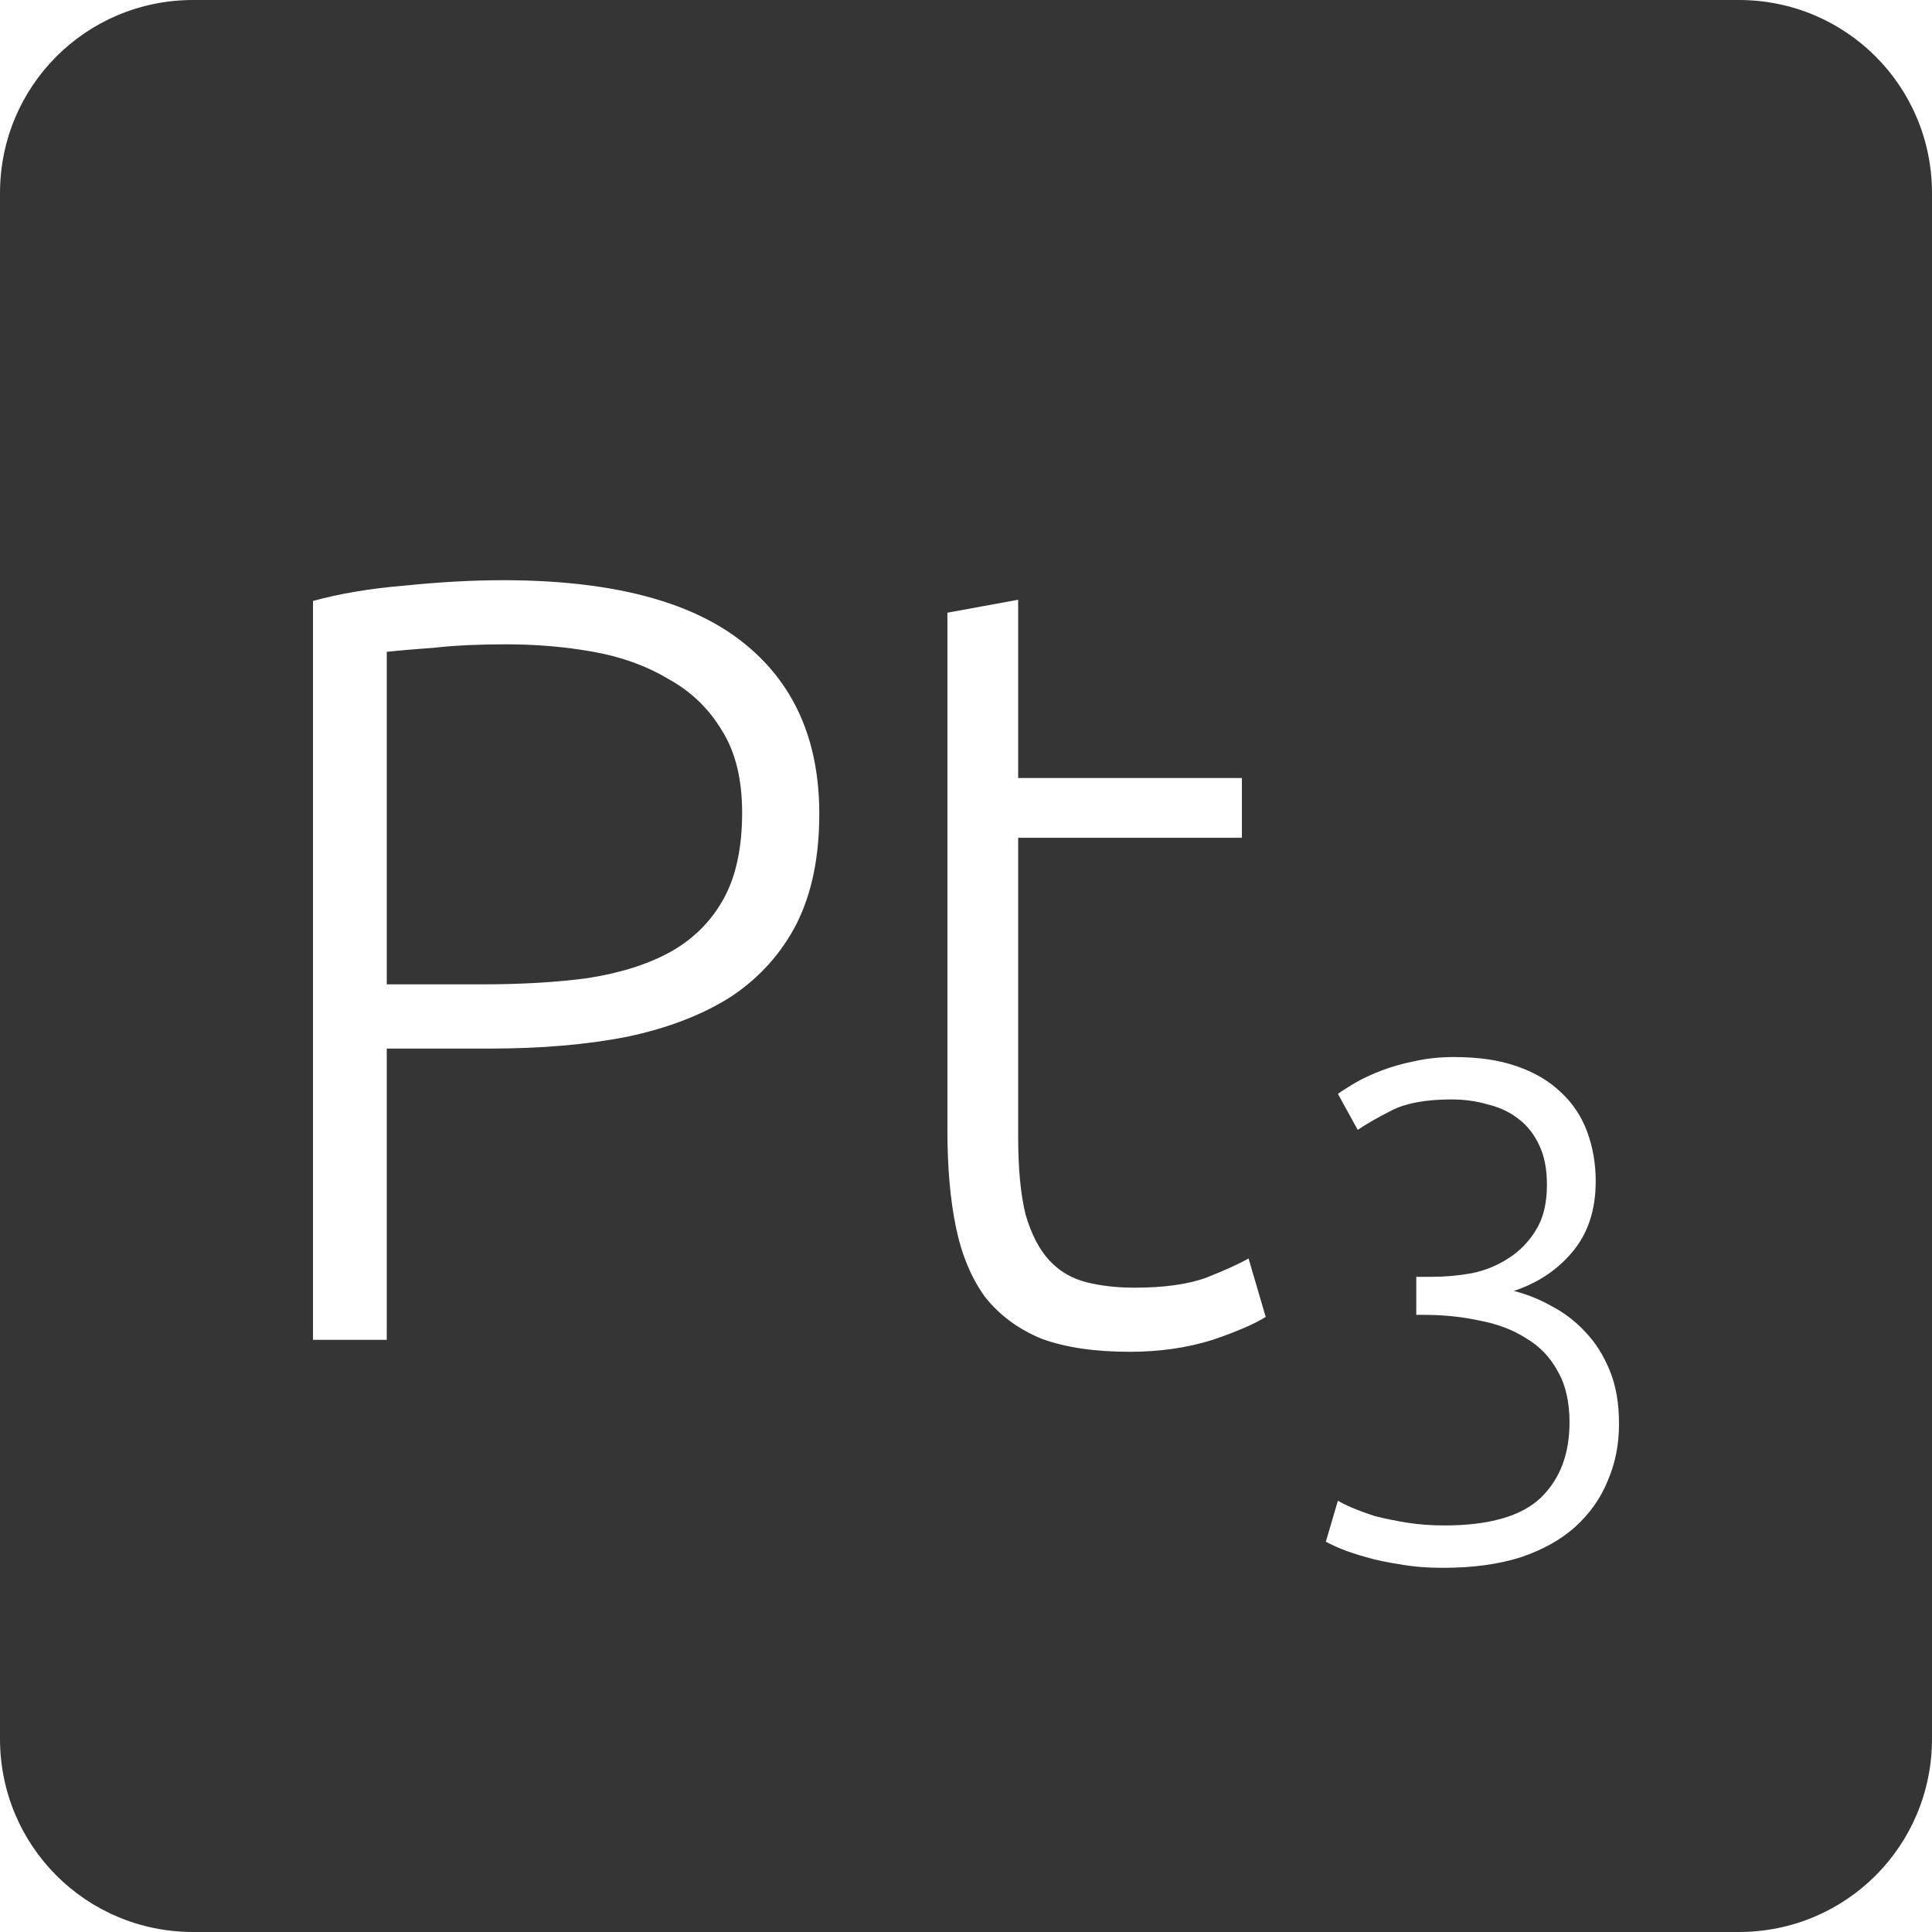 <?xml version="1.0" encoding="UTF-8" standalone="no"?>
<svg
   xmlns:dc="http://purl.org/dc/elements/1.1/"
   xmlns:cc="http://creativecommons.org/ns#"
   xmlns:rdf="http://www.w3.org/1999/02/22-rdf-syntax-ns#"
   xmlns:svg="http://www.w3.org/2000/svg"
   xmlns="http://www.w3.org/2000/svg"
   xmlns:sodipodi="http://sodipodi.sourceforge.net/DTD/sodipodi-0.dtd"
   xmlns:inkscape="http://www.inkscape.org/namespaces/inkscape"
   viewBox="0 0 16 16"
   id="svg2"
   version="1.1"
   inkscape:version="0.91 r13725"
   sodipodi:docname="indicator-keyboard-Pt-3.svg">
  <defs
     id="defs12" />
  <sodipodi:namedview
     pagecolor="#ffffff"
     bordercolor="#666666"
     borderopacity="1"
     objecttolerance="10"
     gridtolerance="10"
     guidetolerance="10"
     inkscape:pageopacity="0"
     inkscape:pageshadow="2"
     inkscape:window-width="640"
     inkscape:window-height="480"
     id="namedview10"
     showgrid="false"
     inkscape:zoom="14.75"
     inkscape:cx="8"
     inkscape:cy="8"
     inkscape:window-x="65"
     inkscape:window-y="24"
     inkscape:window-maximized="0"
     inkscape:current-layer="svg2" />
  <path
     style="fill:#353535;fill-opacity:1"
     d="M 1.6 0 C 0.713 2.9605947e-16 0 0.713 0 1.6 L 0 14.4 C 2.9605947e-16 15.287 0.713 16 1.6 16 L 14.4 16 C 15.287 16 16 15.287 16 14.4 L 16 1.6 C 16 0.713 15.287 0 14.4 0 L 1.6 0 z M 4.166 4.805 C 5.048 4.805 5.707 4.973 6.139 5.309 C 6.571 5.645 6.785 6.122 6.785 6.74 C 6.785 7.094 6.724 7.396 6.598 7.648 C 6.472 7.894 6.291 8.096 6.057 8.252 C 5.823 8.402 5.535 8.514 5.193 8.586 C 4.857 8.652 4.477 8.684 4.051 8.684 L 3.203 8.684 L 3.203 11.096 L 2.592 11.096 L 2.592 4.977 C 2.808 4.917 3.06 4.874 3.348 4.85 C 3.642 4.82 3.914 4.805 4.166 4.805 z M 8.432 4.967 L 8.432 6.443 L 10.285 6.443 L 10.285 6.938 L 8.432 6.938 L 8.432 9.412 C 8.432 9.676 8.452 9.893 8.494 10.061 C 8.542 10.223 8.607 10.349 8.691 10.439 C 8.775 10.529 8.878 10.589 8.998 10.619 C 9.118 10.649 9.251 10.664 9.395 10.664 C 9.641 10.664 9.838 10.636 9.988 10.582 C 10.138 10.522 10.256 10.47 10.34 10.422 L 10.482 10.906 C 10.398 10.96 10.253 11.024 10.043 11.096 C 9.833 11.162 9.603 11.195 9.357 11.195 C 9.069 11.195 8.827 11.16 8.629 11.088 C 8.437 11.01 8.28 10.894 8.16 10.744 C 8.046 10.588 7.966 10.398 7.918 10.17 C 7.87 9.942 7.846 9.671 7.846 9.359 L 7.846 5.074 L 8.432 4.967 z M 4.193 5.336 C 3.965 5.336 3.771 5.345 3.609 5.363 C 3.453 5.375 3.317 5.386 3.203 5.398 L 3.203 8.152 L 3.979 8.152 C 4.309 8.152 4.605 8.136 4.869 8.1 C 5.139 8.058 5.367 7.985 5.553 7.883 C 5.745 7.775 5.892 7.627 5.994 7.441 C 6.096 7.255 6.146 7.018 6.146 6.73 C 6.146 6.454 6.091 6.227 5.977 6.047 C 5.869 5.867 5.721 5.725 5.535 5.623 C 5.355 5.515 5.148 5.44 4.914 5.398 C 4.68 5.356 4.439 5.336 4.193 5.336 z M 12.039 8.754 C 12.242 8.754 12.416 8.779 12.561 8.83 C 12.709 8.881 12.83 8.953 12.928 9.047 C 13.025 9.137 13.098 9.246 13.145 9.375 C 13.191 9.5 13.215 9.635 13.215 9.783 C 13.215 10.021 13.15 10.217 13.021 10.369 C 12.897 10.517 12.736 10.625 12.537 10.691 C 12.646 10.719 12.75 10.76 12.852 10.818 C 12.957 10.873 13.051 10.945 13.133 11.035 C 13.215 11.121 13.281 11.227 13.332 11.352 C 13.383 11.476 13.408 11.623 13.408 11.791 C 13.408 11.963 13.377 12.119 13.314 12.264 C 13.256 12.408 13.166 12.535 13.045 12.645 C 12.928 12.75 12.779 12.834 12.596 12.896 C 12.412 12.955 12.197 12.984 11.951 12.984 C 11.822 12.984 11.703 12.975 11.594 12.955 C 11.488 12.939 11.396 12.92 11.314 12.896 C 11.233 12.873 11.162 12.85 11.104 12.826 C 11.049 12.803 11.008 12.783 10.98 12.768 L 11.08 12.428 C 11.103 12.443 11.143 12.463 11.197 12.486 C 11.252 12.51 11.317 12.533 11.391 12.557 C 11.469 12.576 11.553 12.594 11.646 12.609 C 11.744 12.625 11.85 12.633 11.963 12.633 C 12.333 12.633 12.6 12.556 12.76 12.404 C 12.92 12.248 12.998 12.041 12.998 11.779 C 12.998 11.608 12.965 11.465 12.898 11.352 C 12.836 11.238 12.75 11.148 12.637 11.082 C 12.528 11.012 12.398 10.963 12.25 10.936 C 12.106 10.904 11.951 10.889 11.787 10.889 L 11.729 10.889 L 11.729 10.574 L 11.863 10.574 C 11.969 10.574 12.076 10.564 12.186 10.545 C 12.299 10.522 12.401 10.48 12.49 10.422 C 12.584 10.363 12.66 10.285 12.719 10.188 C 12.781 10.09 12.811 9.965 12.811 9.812 C 12.811 9.684 12.791 9.576 12.748 9.486 C 12.705 9.393 12.646 9.318 12.572 9.264 C 12.502 9.209 12.418 9.17 12.32 9.146 C 12.227 9.119 12.127 9.105 12.021 9.105 C 11.811 9.105 11.648 9.135 11.531 9.193 C 11.414 9.252 11.318 9.307 11.244 9.357 L 11.08 9.059 C 11.119 9.031 11.168 9 11.227 8.965 C 11.289 8.93 11.361 8.896 11.443 8.865 C 11.525 8.834 11.613 8.809 11.711 8.789 C 11.812 8.766 11.922 8.754 12.039 8.754 z "
     id="path4" />
</svg>
